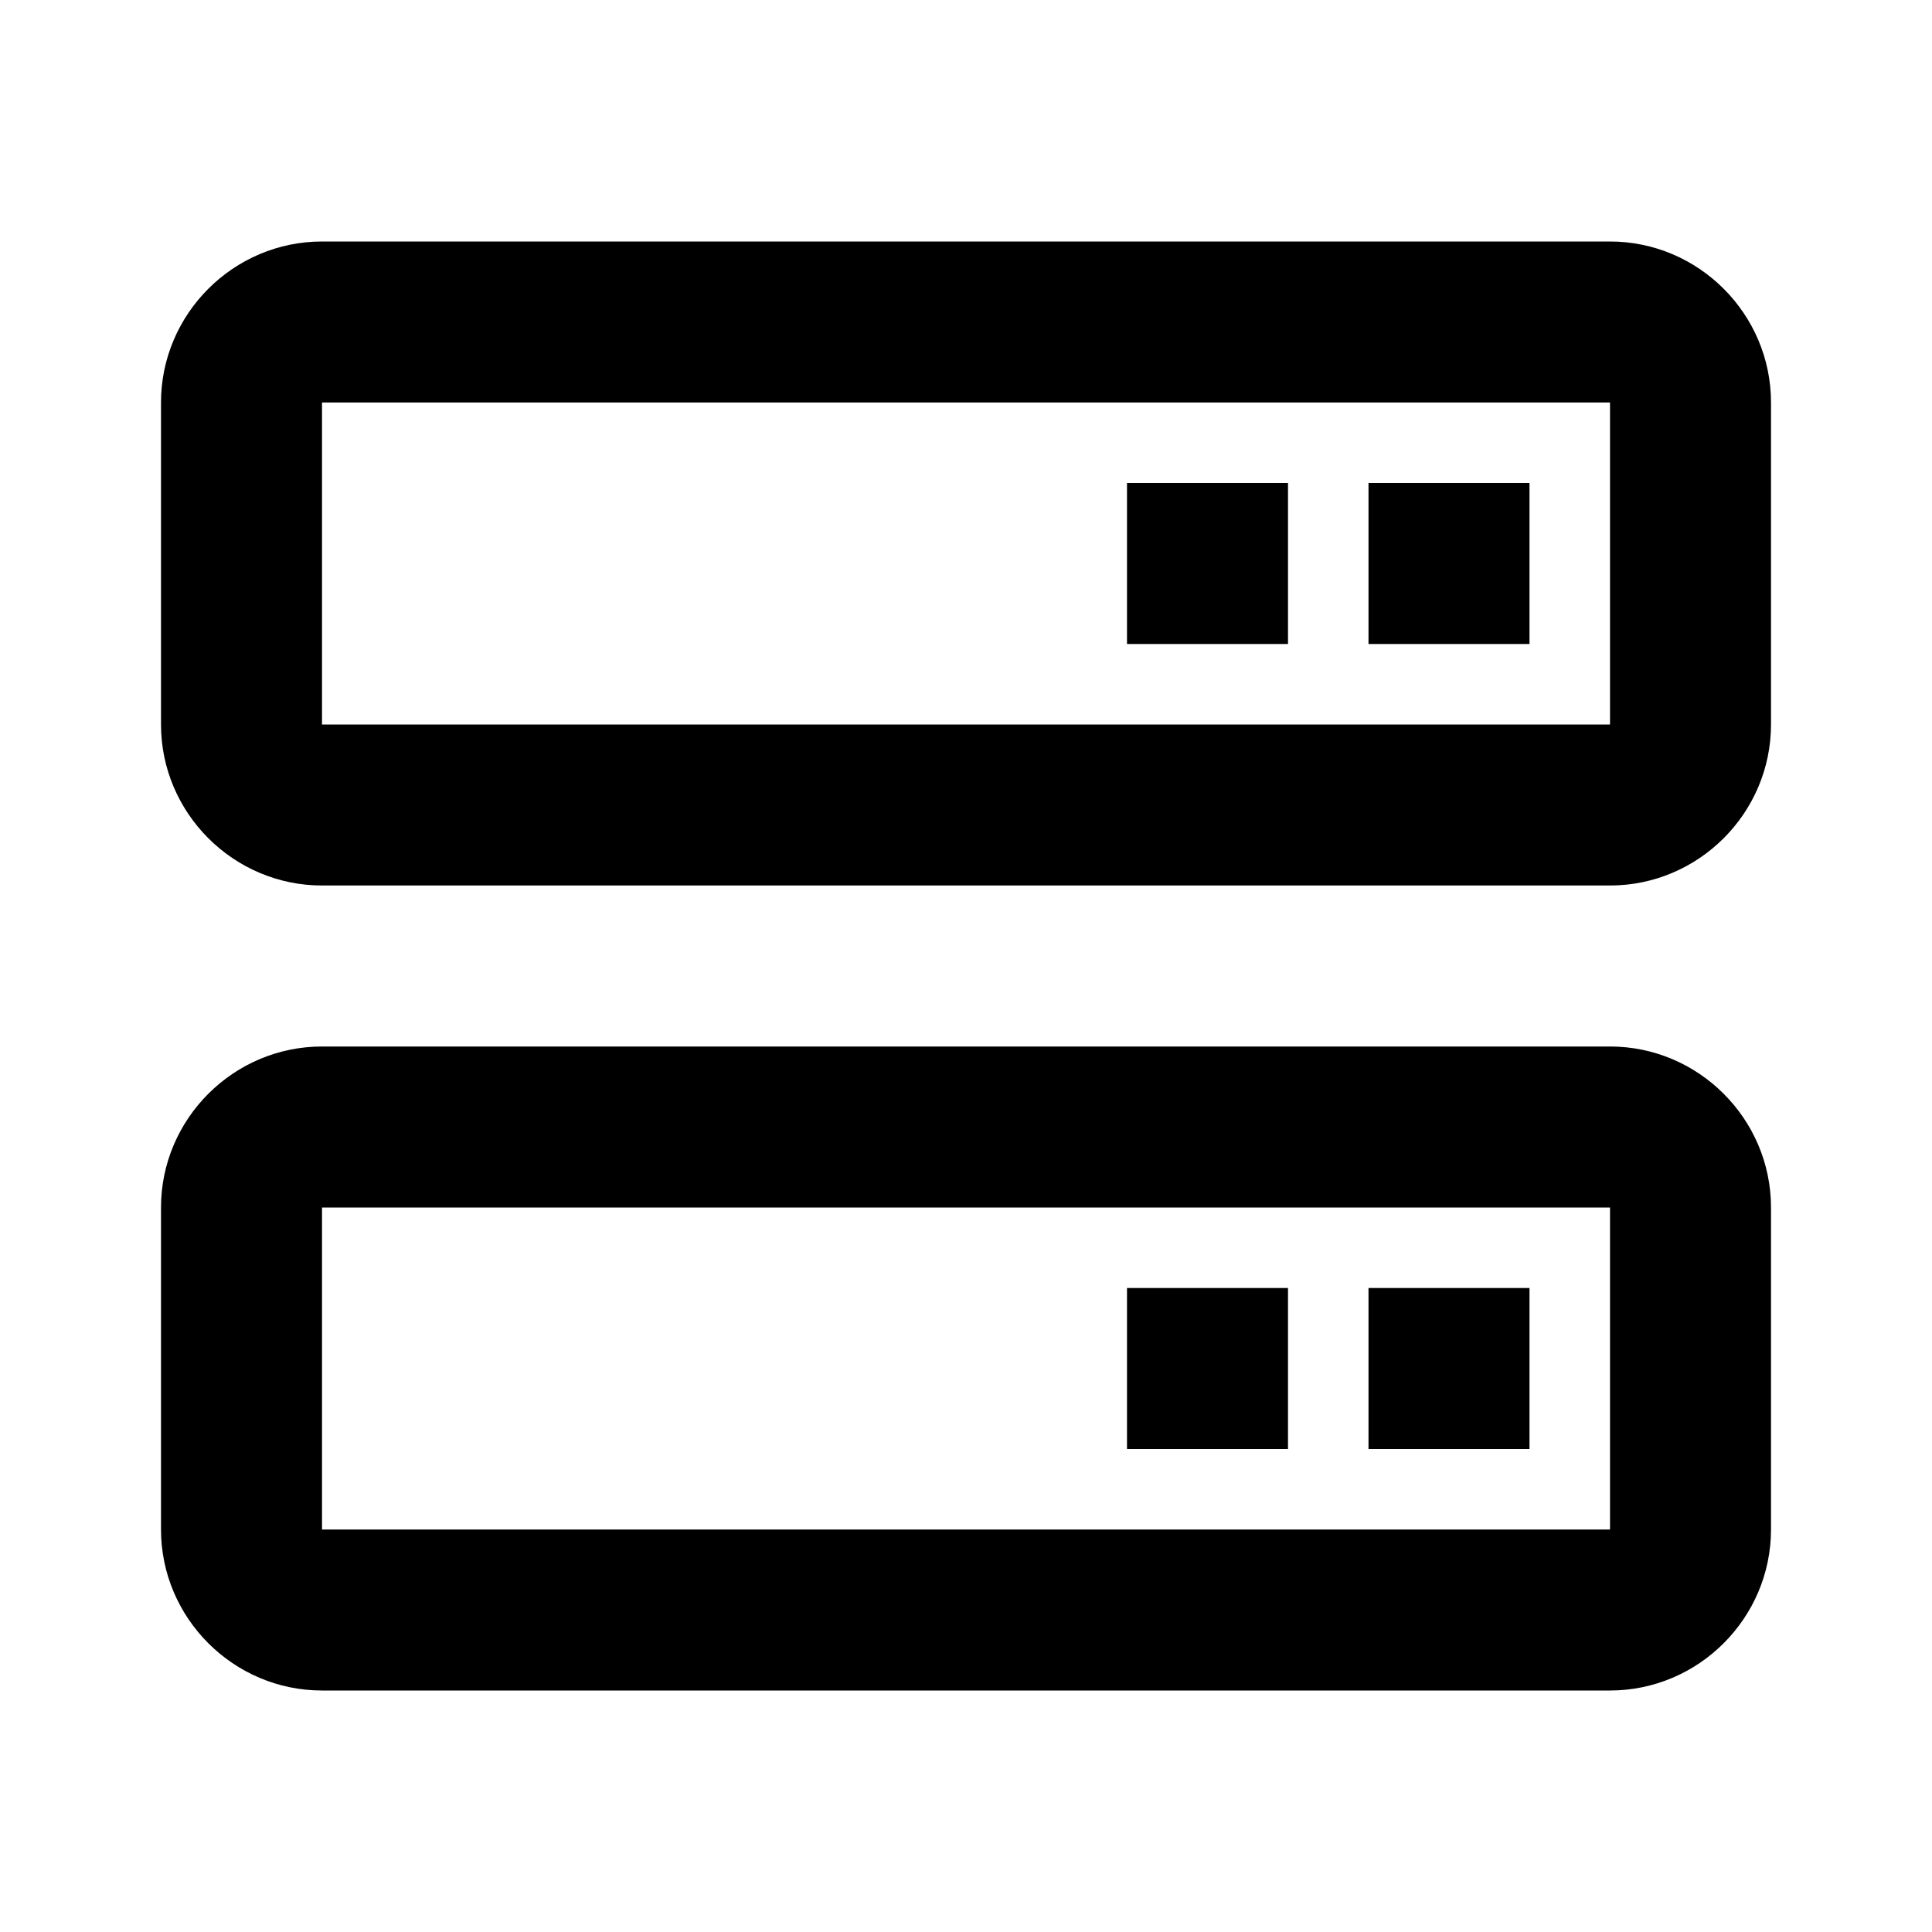 <svg xmlns="http://www.w3.org/2000/svg" width="24" height="24"><!--Boxicons v3.0 https://boxicons.com | License  https://docs.boxicons.com/free--><path d="M20 13H4c-1.1 0-2 .9-2 2v4c0 1.1.9 2 2 2h16c1.1 0 2-.9 2-2v-4c0-1.1-.9-2-2-2M4 19v-4h16v4z"/><path d="M17 16h2v2h-2zm-3 0h2v2h-2zm6-13H4c-1.1 0-2 .9-2 2v4c0 1.1.9 2 2 2h16c1.1 0 2-.9 2-2V5c0-1.1-.9-2-2-2M4 9V5h16v4z"/><path d="M17 6h2v2h-2zm-3 0h2v2h-2z"/></svg>